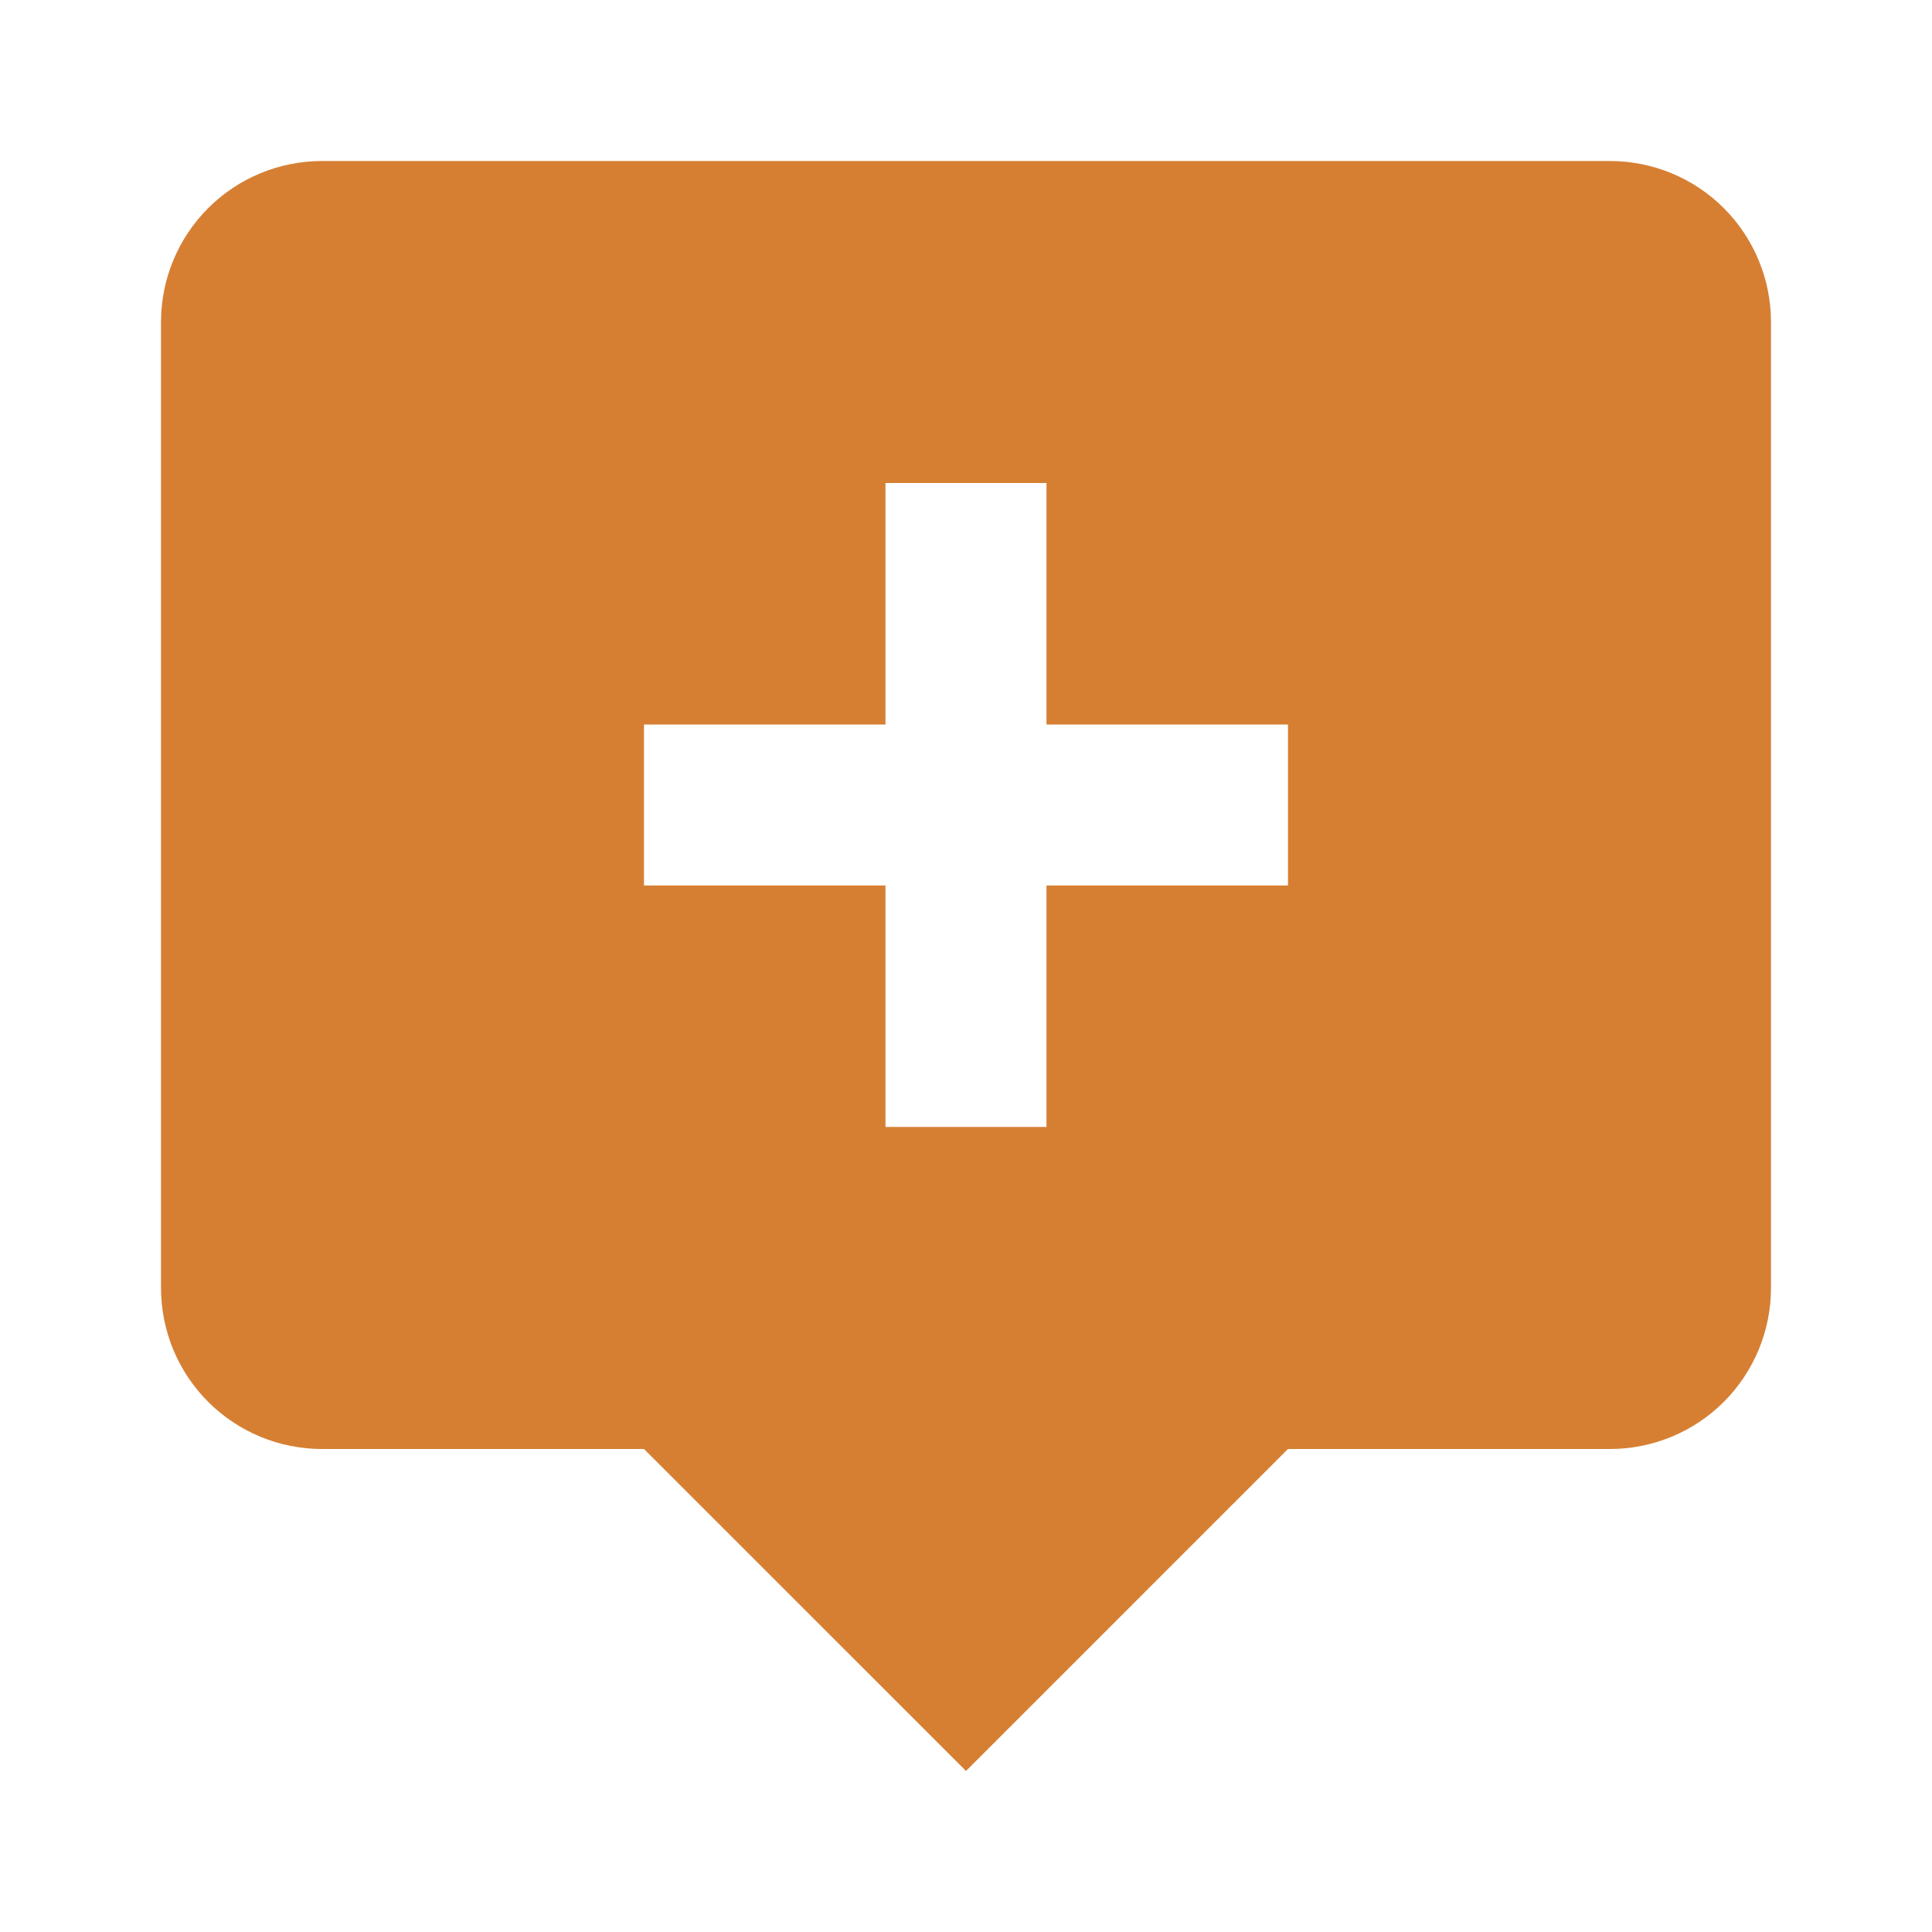 <svg width="47" height="47" viewBox="0 0 47 47" fill="none" xmlns="http://www.w3.org/2000/svg">
<path d="M7.833 3.917H39.166C40.205 3.917 41.202 4.329 41.936 5.064C42.67 5.798 43.083 6.794 43.083 7.833V31.333C43.083 32.372 42.67 33.368 41.936 34.103C41.202 34.837 40.205 35.25 39.166 35.25H31.333L23.5 43.083L15.666 35.25H7.833C6.794 35.25 5.798 34.837 5.064 34.103C4.329 33.368 3.917 32.372 3.917 31.333V7.833C3.917 6.794 4.329 5.798 5.064 5.064C5.798 4.329 6.794 3.917 7.833 3.917ZM21.541 11.75V17.625H15.666V21.541H21.541V27.416H25.458V21.541H31.333V17.625H25.458V11.75H21.541Z" fill="#D67F33"/>
</svg>

